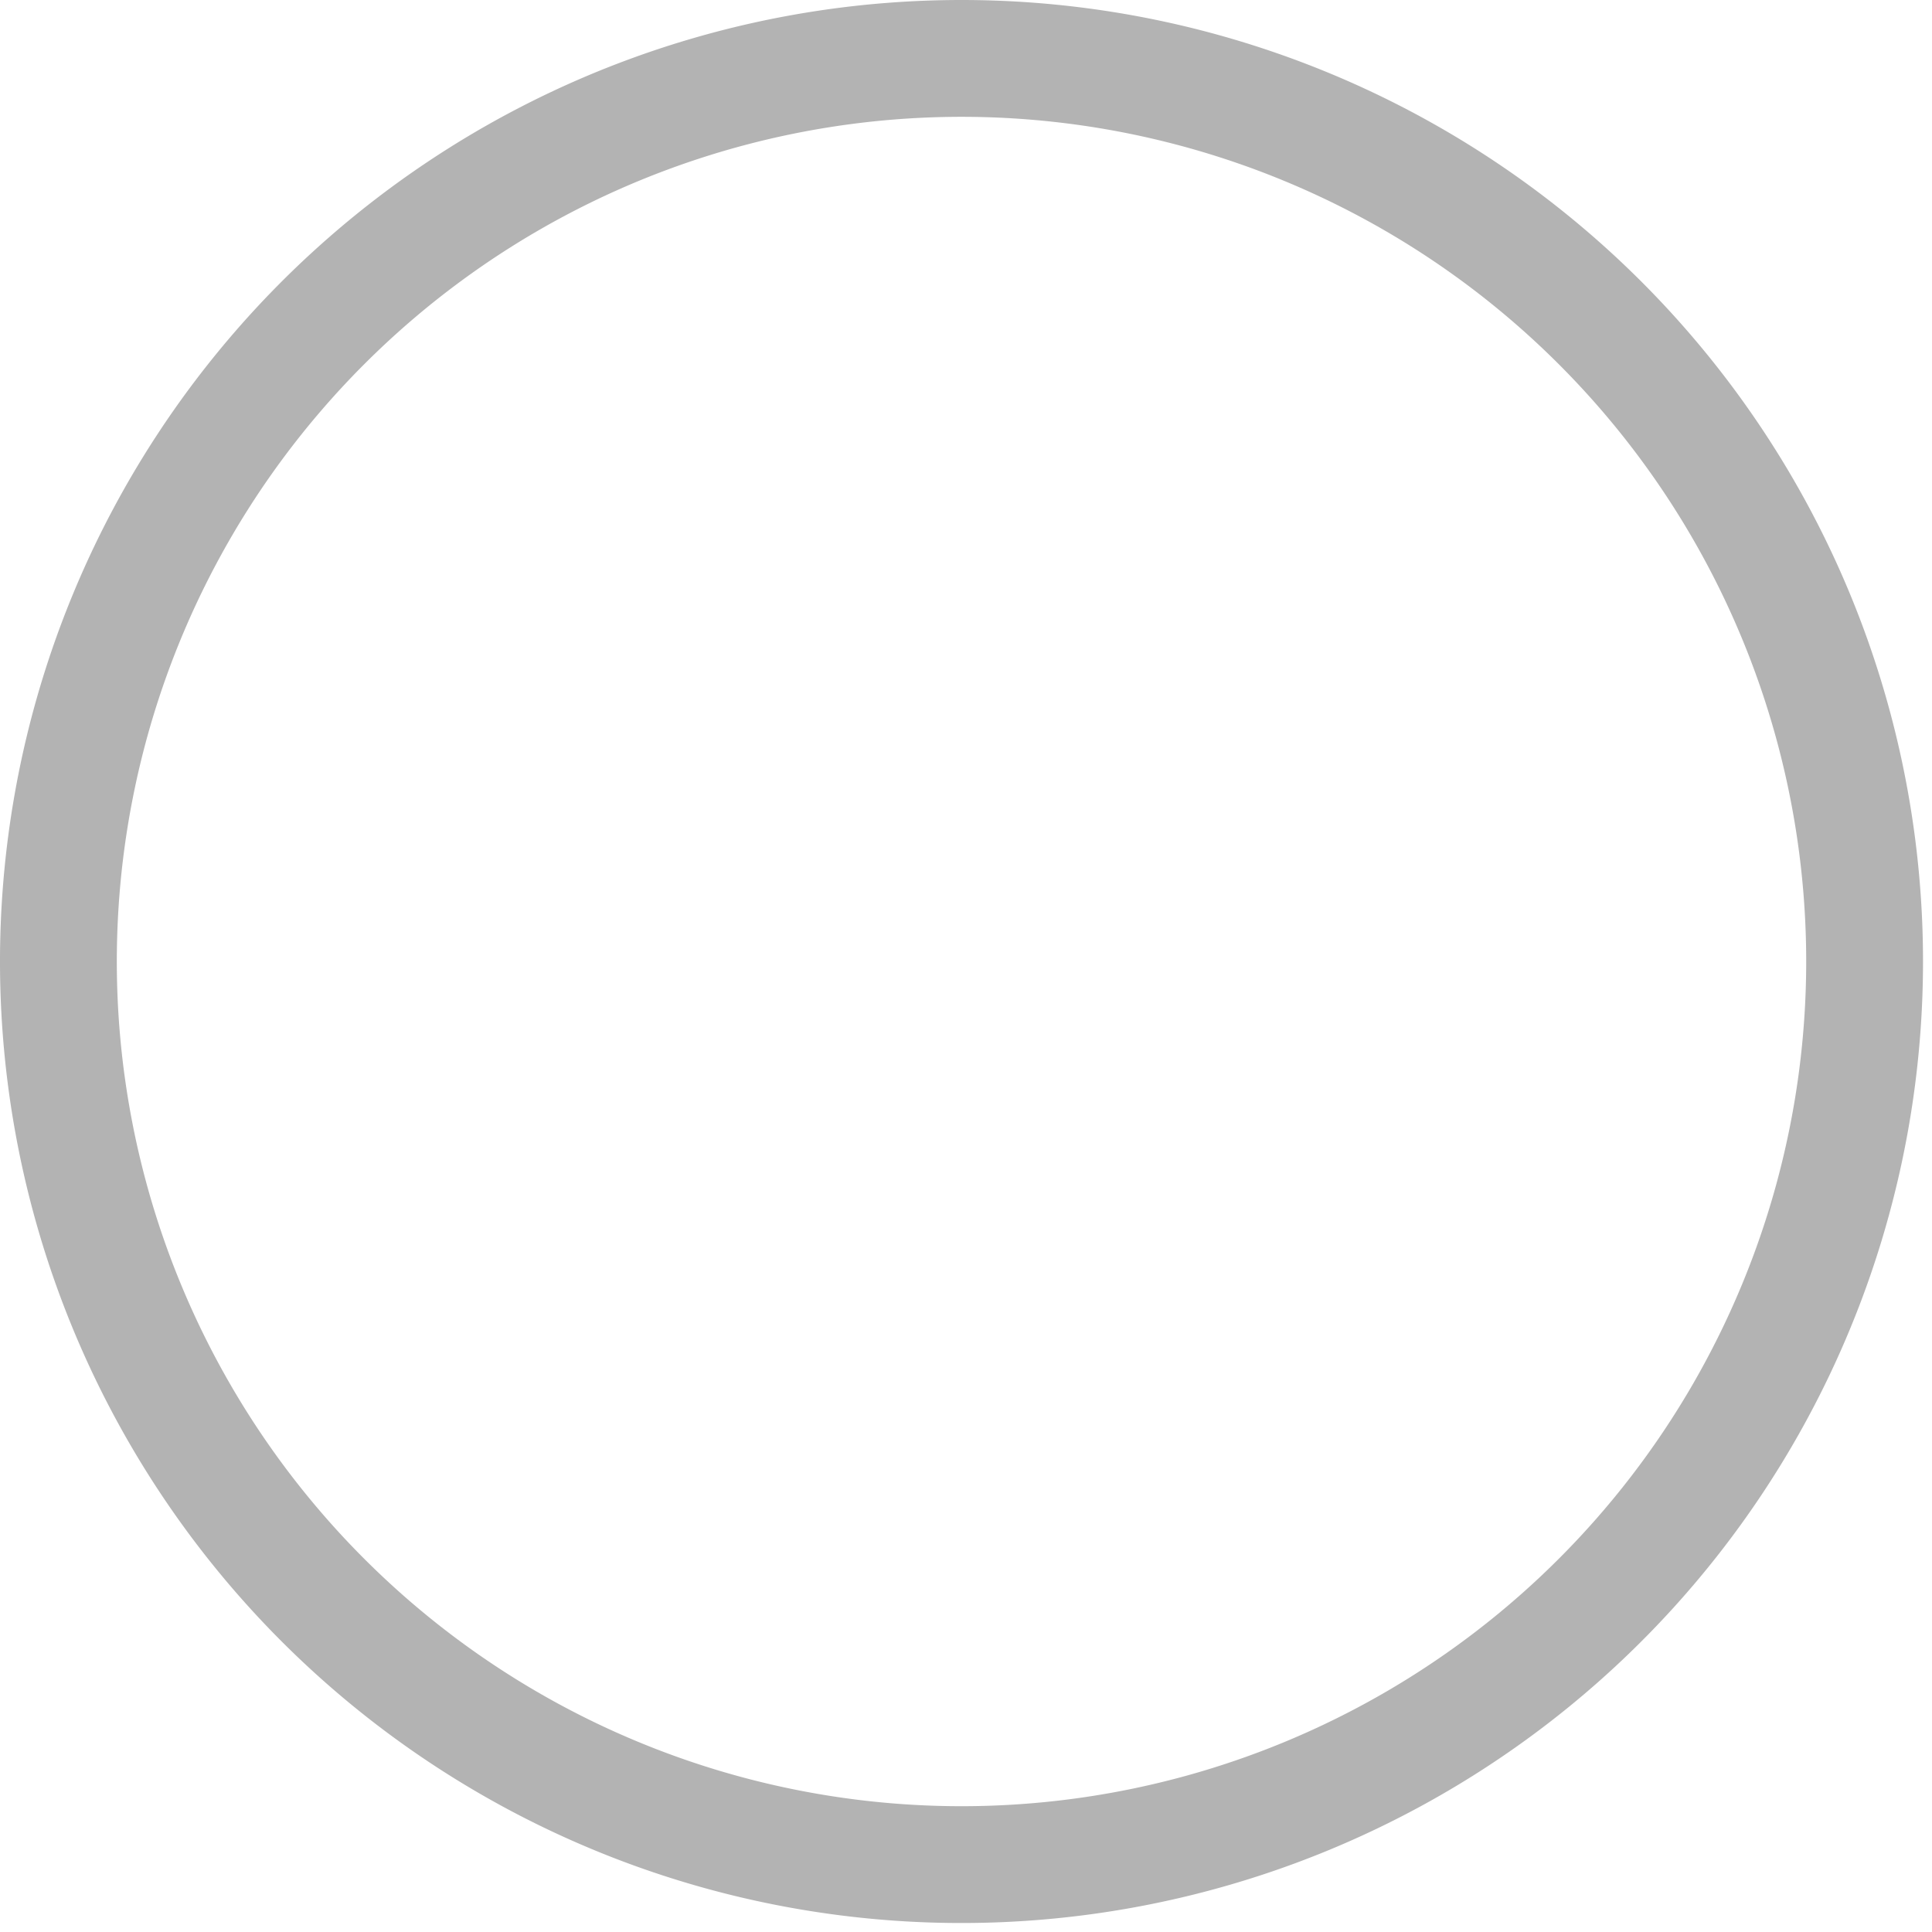 <svg id="a5835b9c-cb9b-4bb0-94b4-e3b2411290bf" data-name="Layer 1" xmlns="http://www.w3.org/2000/svg" viewBox="0 0 21.5 21.5"><path d="M22.6,14A10.7,10.7,0,1,0,33.3,24.7,10.7,10.7,0,0,0,22.6,14Zm0,20.1A9.4,9.4,0,1,1,32,24.7,9.4,9.4,0,0,1,22.6,34.1Z" transform="translate(-11.9 -14)" fill="#b3b3b3"/></svg>